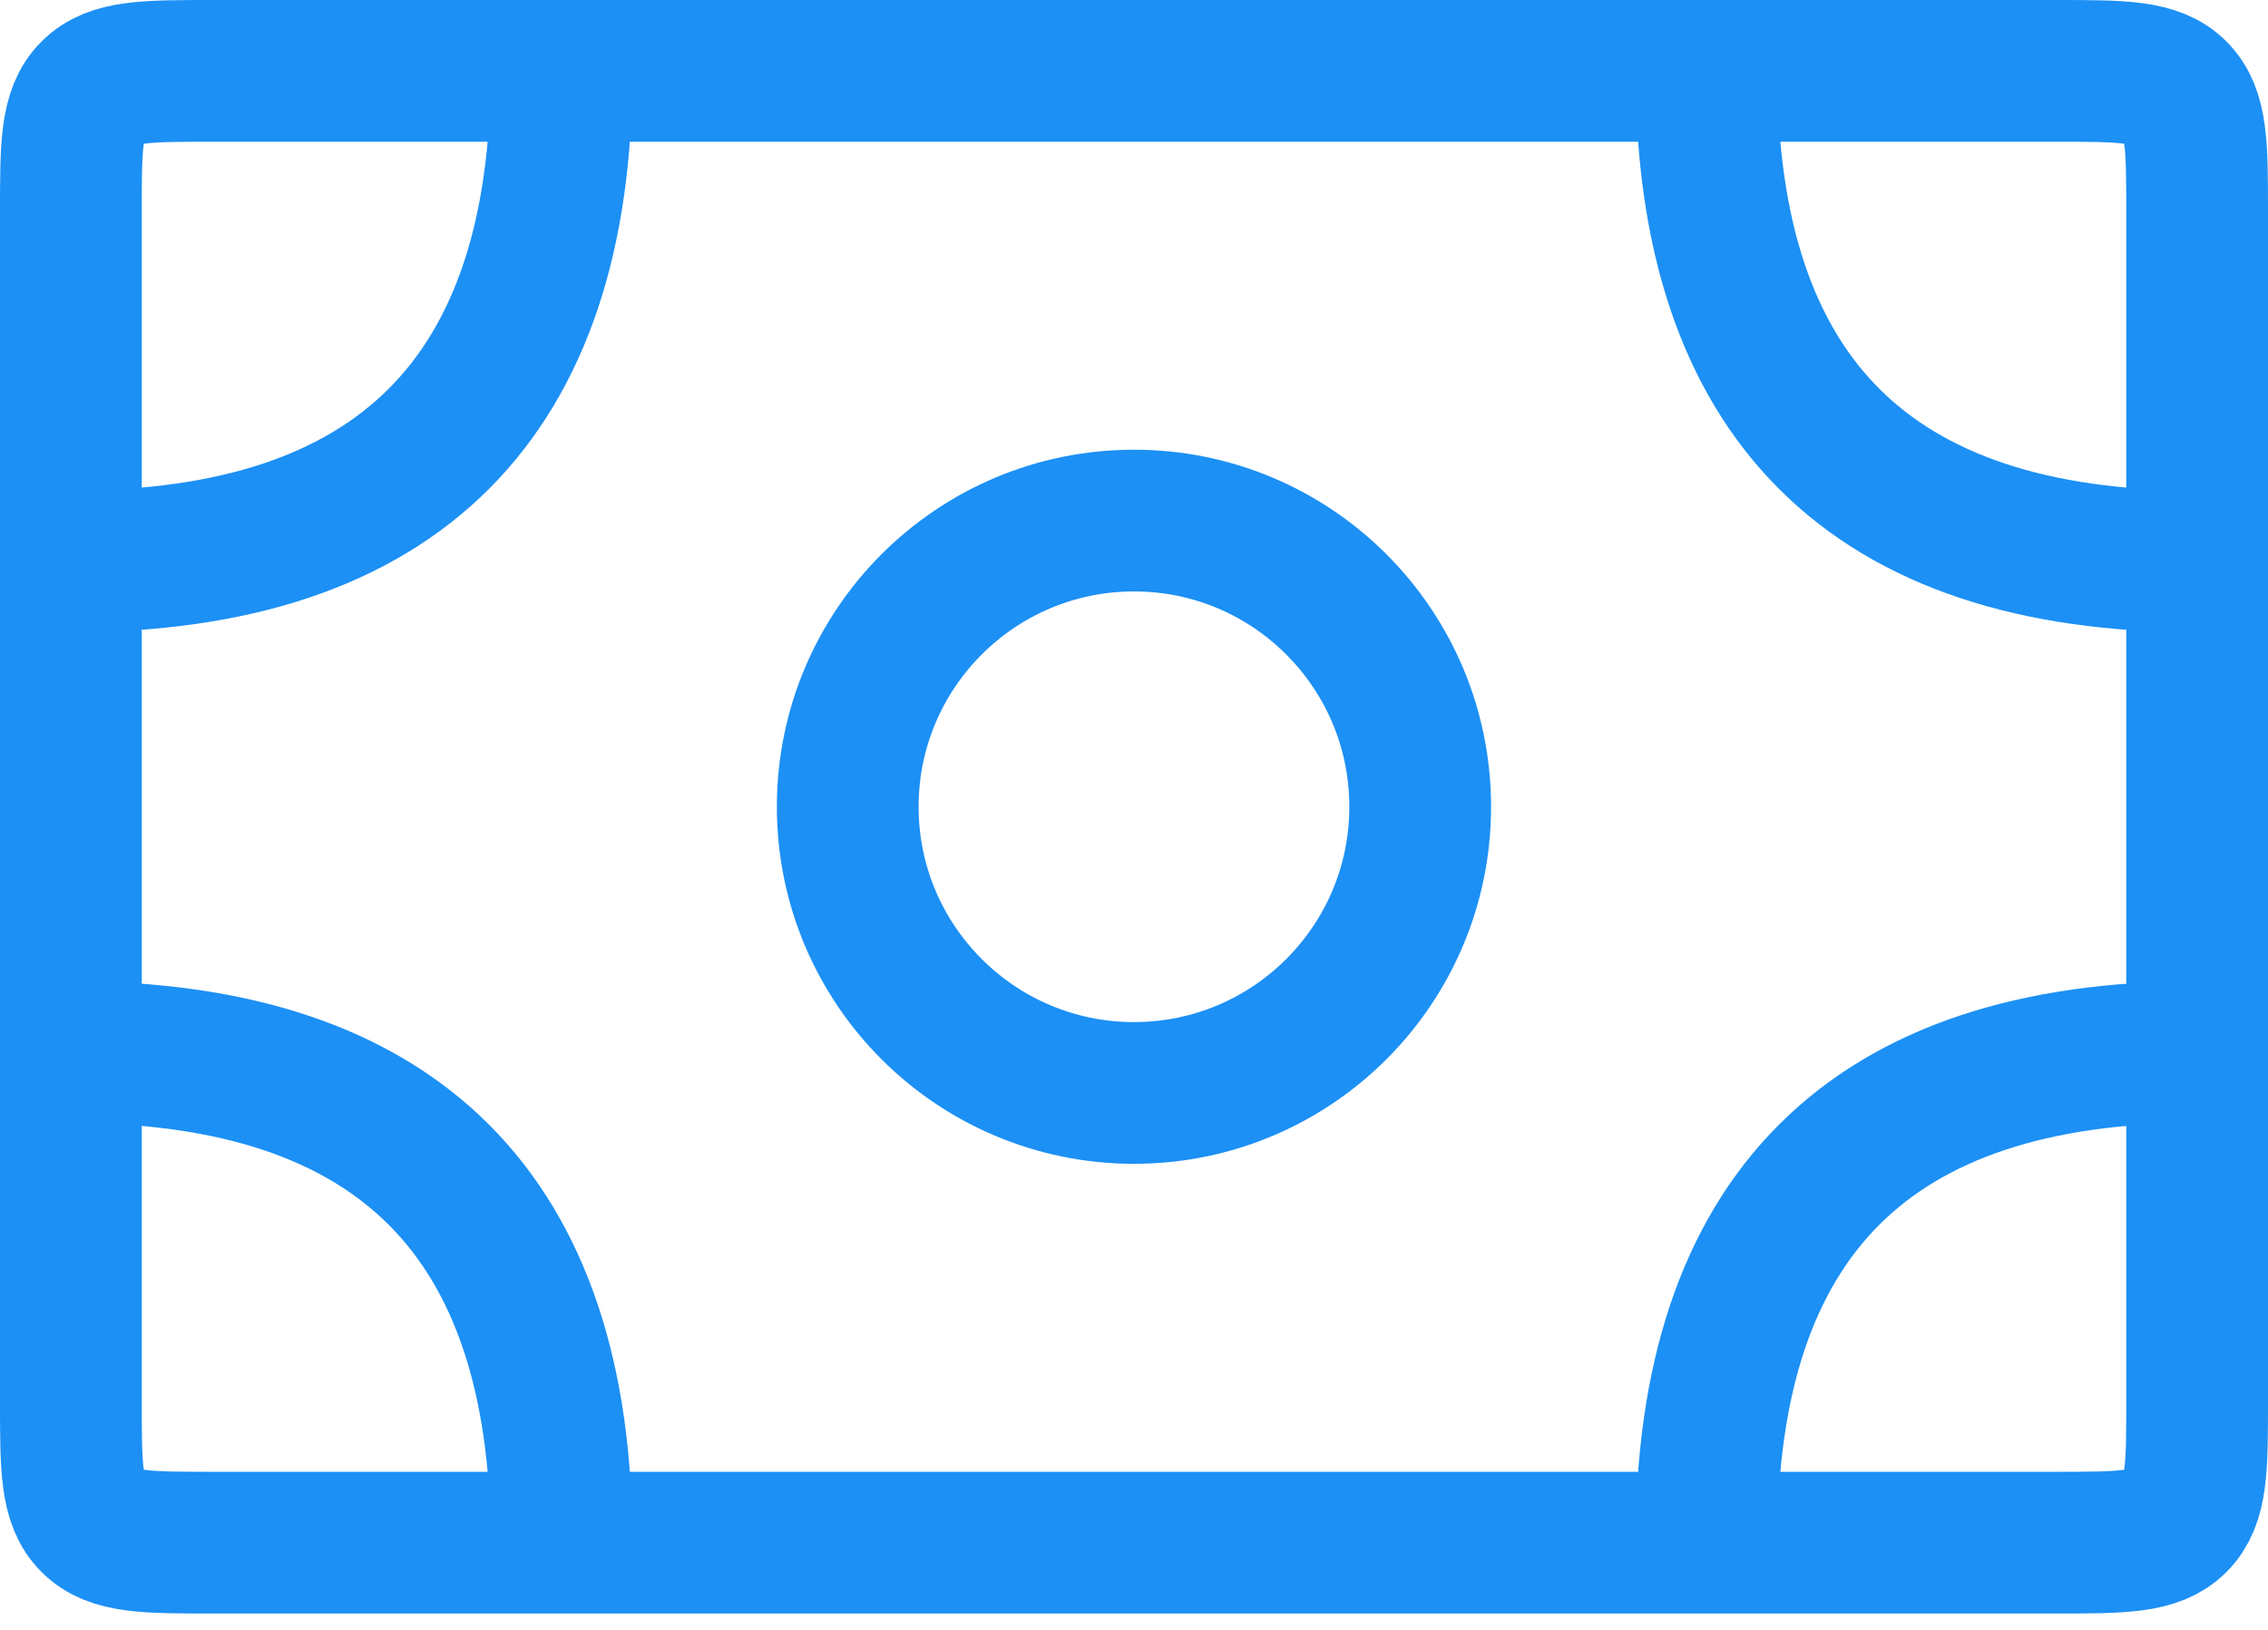<svg width="32" height="23" viewBox="0 0 32 23" fill="none" xmlns="http://www.w3.org/2000/svg">
<path d="M1 3C1 2.057 1 1.586 1.293 1.293C1.586 1 2.057 1 3 1H29C29.943 1 30.414 1 30.707 1.293C31 1.586 31 2.057 31 3V19.769C31 20.712 31 21.183 30.707 21.476C30.414 21.769 29.943 21.769 29 21.769H3C2.057 21.769 1.586 21.769 1.293 21.476C1 21.183 1 20.712 1 19.769V3Z" stroke="#1C90F5" stroke-width="2"/>
<path d="M7.923 21.769C7.923 17.154 5.615 14.846 1 14.846" stroke="#1C90F5" stroke-width="2"/>
<path d="M1 7.923C5.615 7.923 7.923 5.615 7.923 1" stroke="#1C90F5" stroke-width="2"/>
<path d="M24.077 1C24.077 5.615 26.385 7.923 31 7.923" stroke="#1C90F5" stroke-width="2"/>
<path d="M31 14.846C26.385 14.846 24.077 17.154 24.077 21.769" stroke="#1C90F5" stroke-width="2"/>
<path d="M20.038 11.385C20.038 13.615 18.23 15.423 16 15.423C13.77 15.423 11.961 13.615 11.961 11.385C11.961 9.154 13.77 7.346 16 7.346C18.23 7.346 20.038 9.154 20.038 11.385Z" stroke="#1C90F5" stroke-width="2" stroke-linecap="round" stroke-linejoin="round"/>
</svg>
